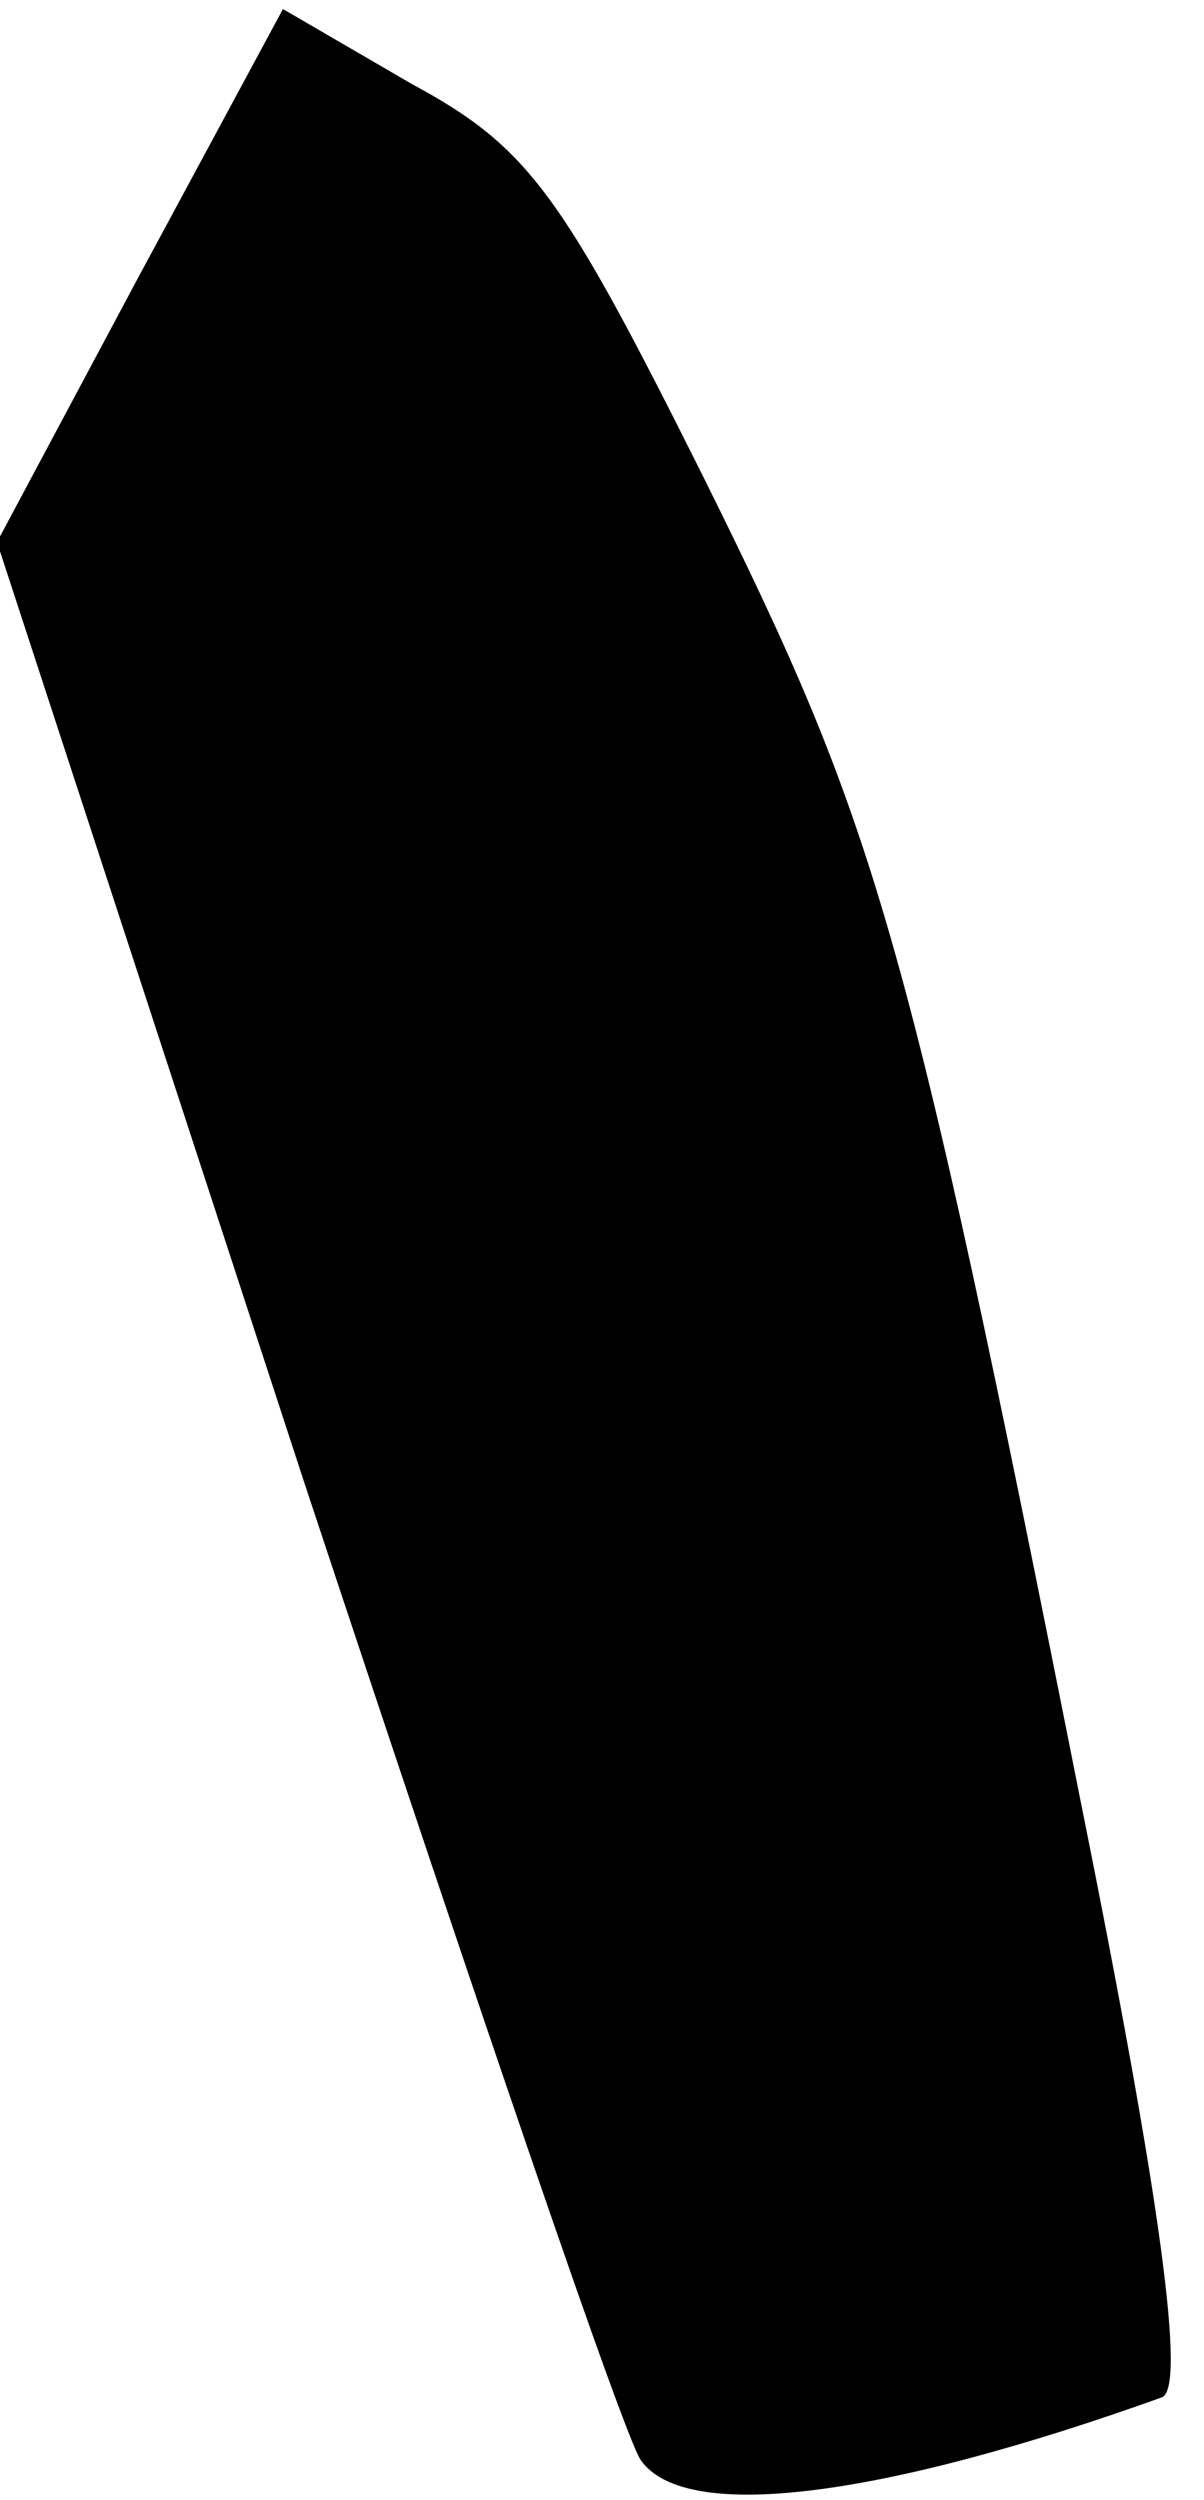 <?xml version="1.0" standalone="no"?>
<!DOCTYPE svg PUBLIC "-//W3C//DTD SVG 20010904//EN"
 "http://www.w3.org/TR/2001/REC-SVG-20010904/DTD/svg10.dtd">
<svg version="1.0" xmlns="http://www.w3.org/2000/svg"
 width="40pt" height="83pt" viewBox="0 0 40 83"
 preserveAspectRatio="xMidYMid meet">
<g transform="translate(0,83) scale(0.1,-0.1)"
fill="#000000" stroke="none">
<path fill="#000000" stroke="none" d="M46 738 l-47 -88 102 -312 c57 -172
107 -319 112 -325 15 -21 81 -12 173 21 8 3 0 64 -27 198 -58 292 -68 324
-125 439 -47 94 -58 110 -97 131 l-43 25 -48 -89z"/>
</g>
</svg>
